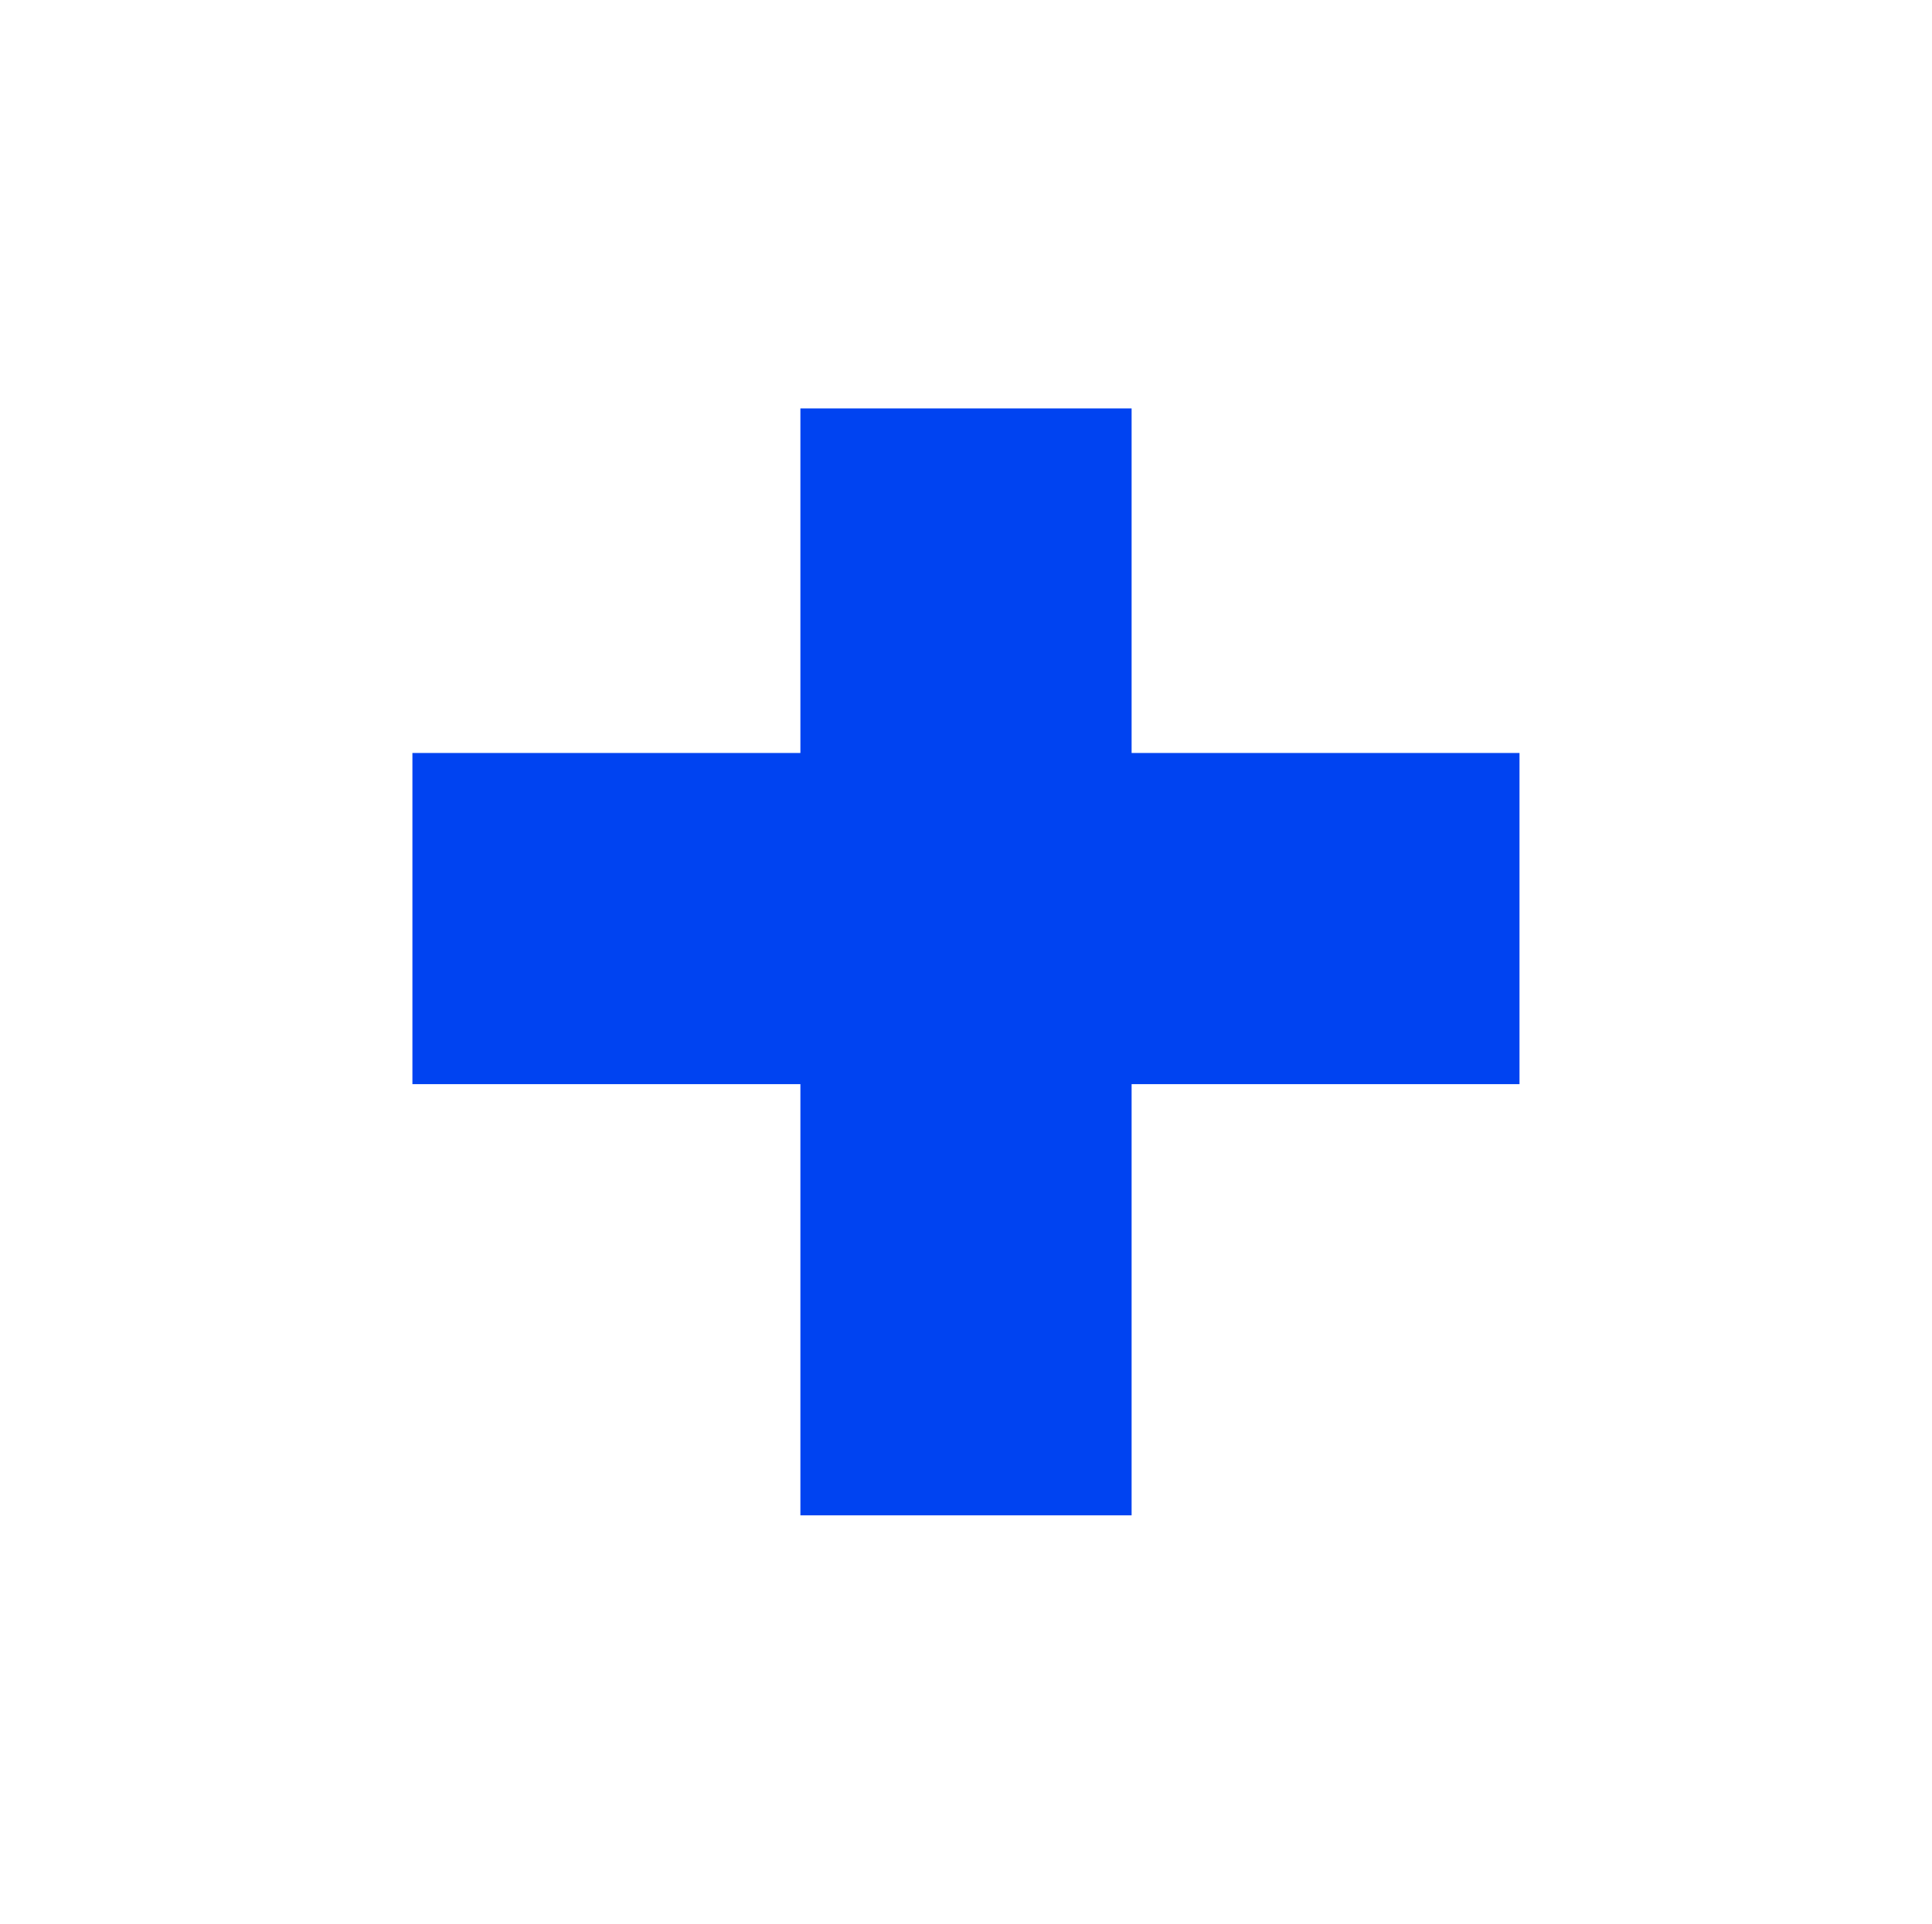 <?xml version="1.0" encoding="UTF-8"?>
<svg id="Layer_1" data-name="Layer 1" xmlns="http://www.w3.org/2000/svg" viewBox="0 0 234.84 233.88">
  <defs>
    <style>
      .cls-1 {
        fill: #0043f1;
      }
    </style>
  </defs>
  <polygon class="cls-1" points="184.7 91.54 137.55 91.54 137.55 49.65 97.29 49.65 97.29 91.54 50.13 91.54 50.13 131.8 97.29 131.8 97.29 184.22 137.55 184.22 137.55 131.8 184.7 131.8 184.7 91.54"/>
</svg>